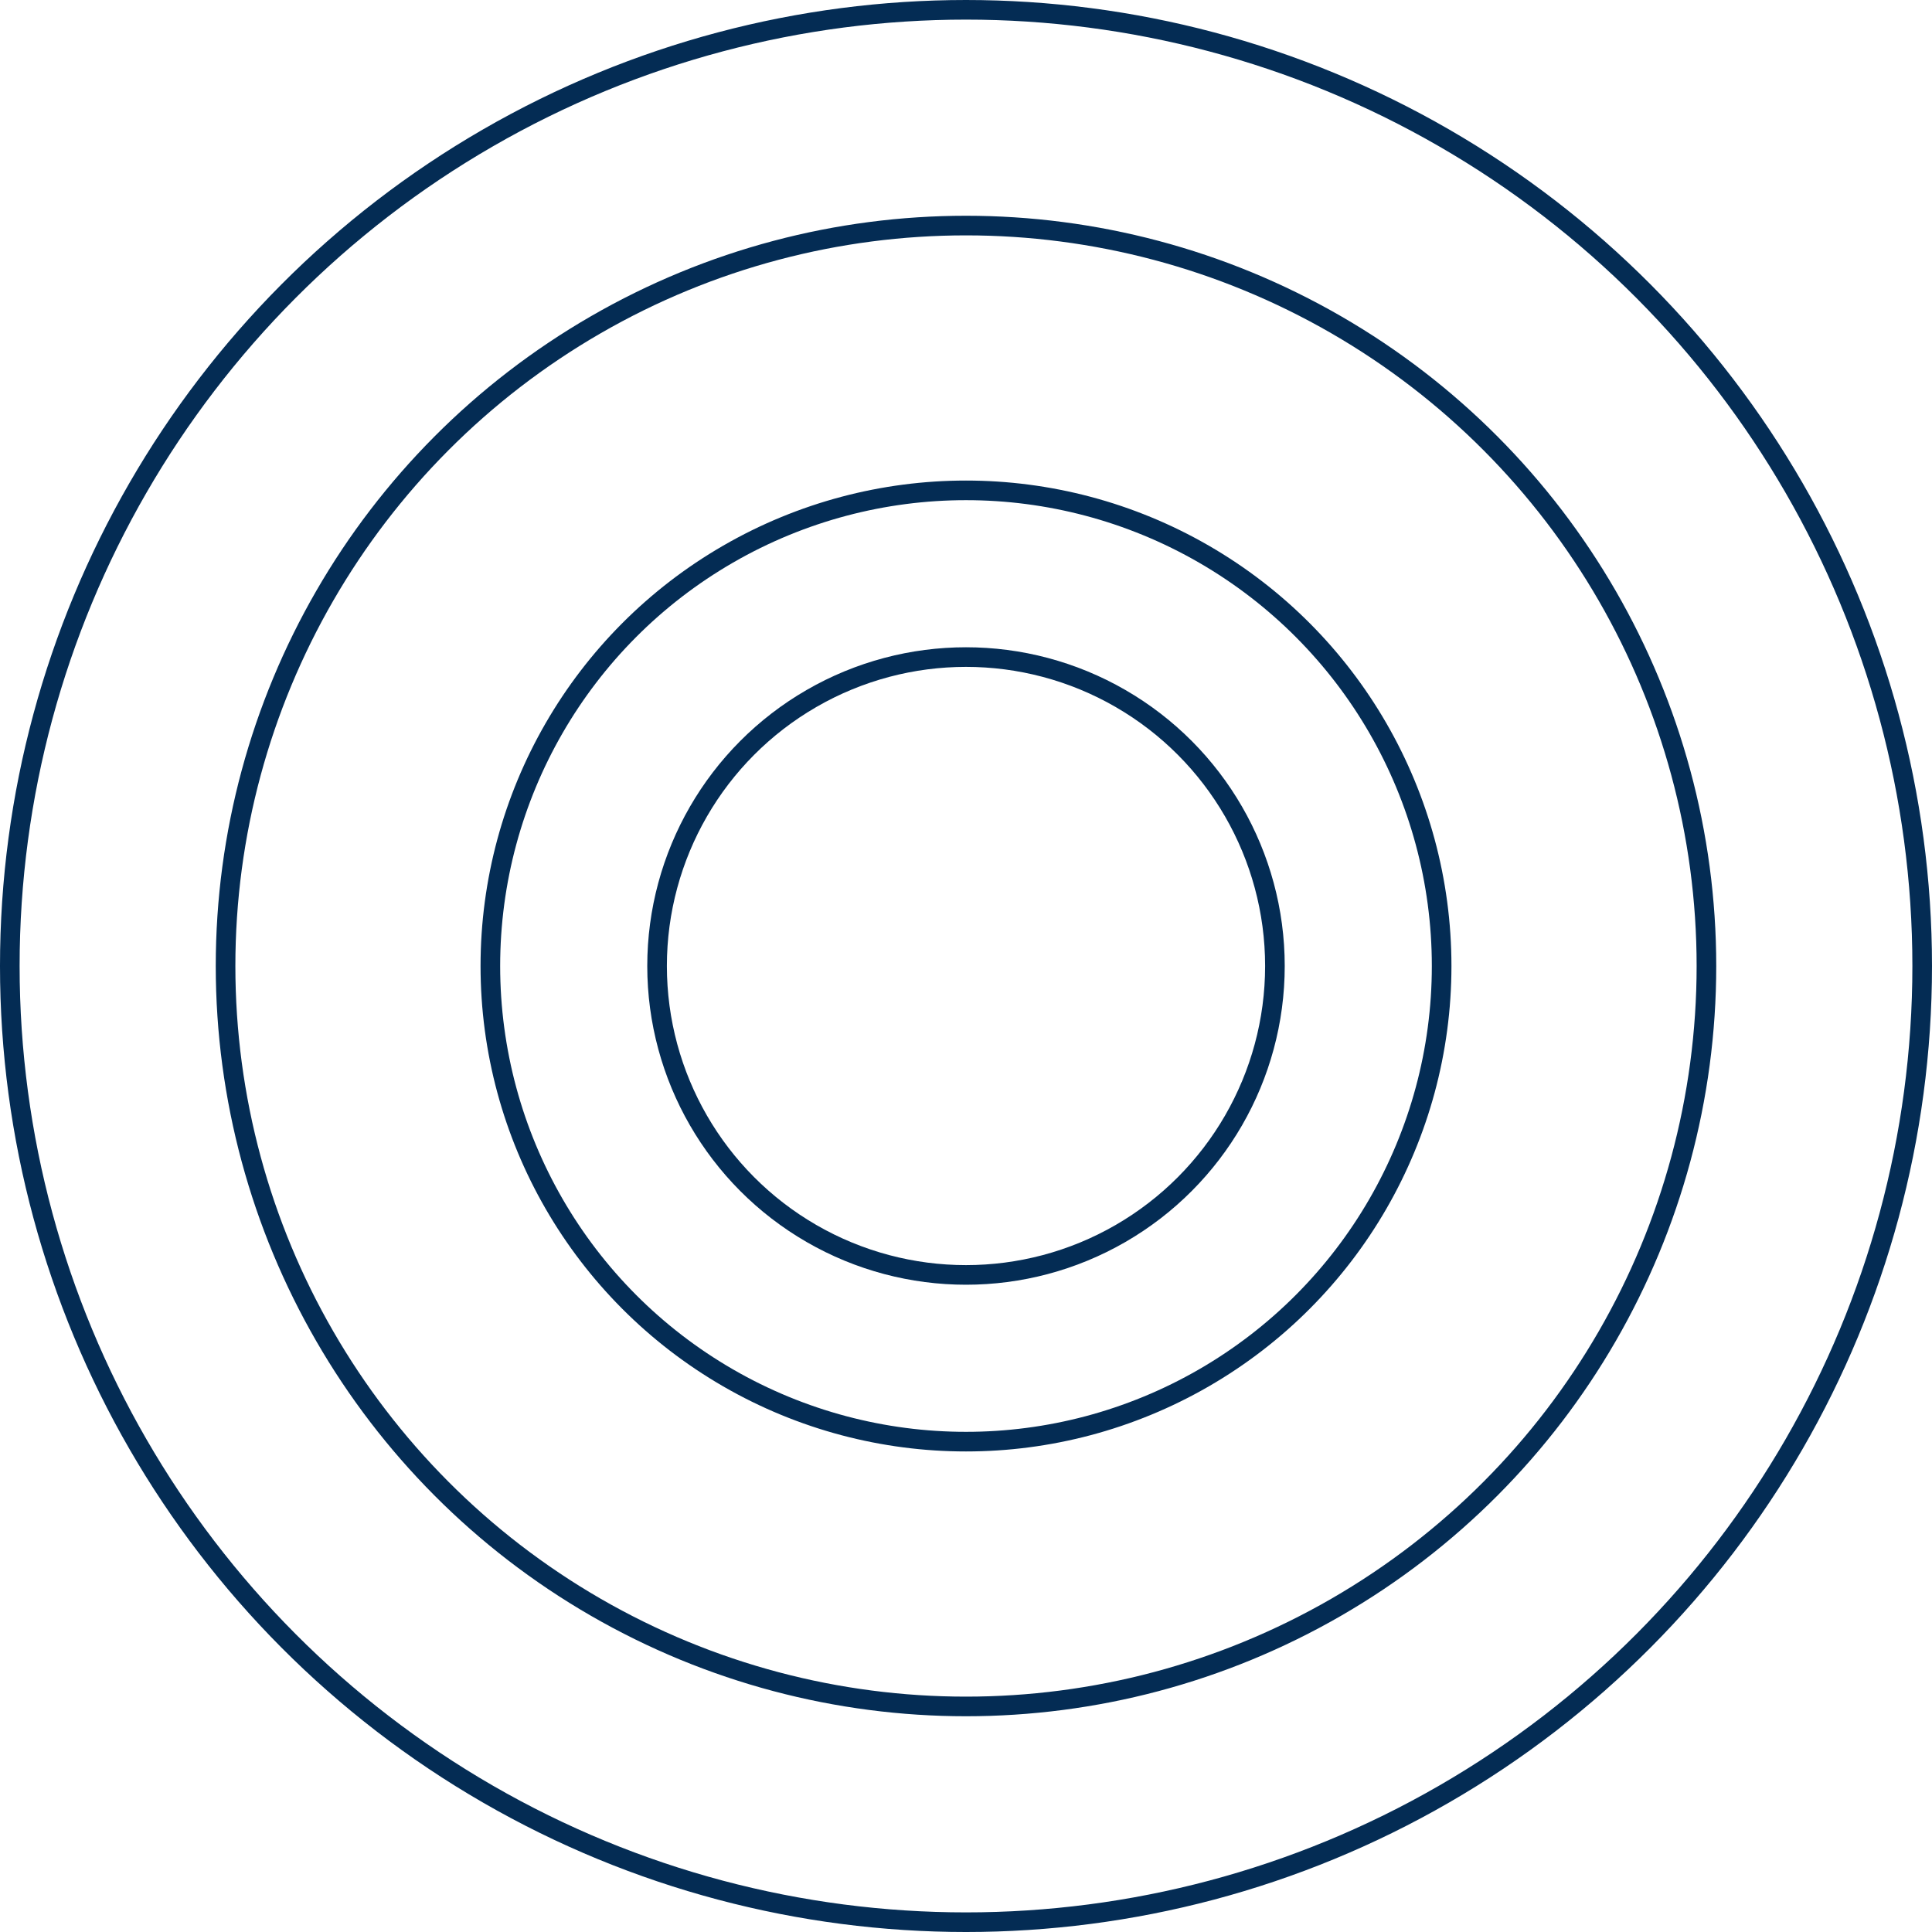 <svg xmlns="http://www.w3.org/2000/svg" width="325.945" height="325.946" viewBox="0 0 325.945 325.946">
  <g id="Group_1" data-name="Group 1" transform="translate(-239.873 -2416)">
    <g id="Ellipse_41" data-name="Ellipse 41" transform="translate(456.618 2632.745) rotate(180)" fill="none" stroke="#042c54" stroke-width="3.309">
      <circle cx="53.773" cy="53.773" r="53.773" stroke="none"/>
      <circle cx="53.773" cy="53.773" r="52.118" fill="none"/>
    </g>
    <g id="Ellipse_42" data-name="Ellipse 42" transform="translate(484.745 2660.873) rotate(180)" fill="none" stroke="#042c54" stroke-width="3.309">
      <circle cx="81.9" cy="81.9" r="81.9" stroke="none"/>
      <circle cx="81.9" cy="81.9" r="80.245" fill="none"/>
    </g>
    <g id="Ellipse_43" data-name="Ellipse 43" transform="translate(529.418 2705.546) rotate(180)" fill="none" stroke="#042c54" stroke-width="3.309">
      <circle cx="126.573" cy="126.573" r="126.573" stroke="none"/>
      <circle cx="126.573" cy="126.573" r="124.918" fill="none"/>
    </g>
    <g id="Ellipse_44" data-name="Ellipse 44" transform="translate(565.818 2741.946) rotate(180)" fill="none" stroke="#042c54" stroke-width="3.309">
      <circle cx="162.973" cy="162.973" r="162.973" stroke="none"/>
      <circle cx="162.973" cy="162.973" r="161.318" fill="none"/>
    </g>
  </g>
</svg>

